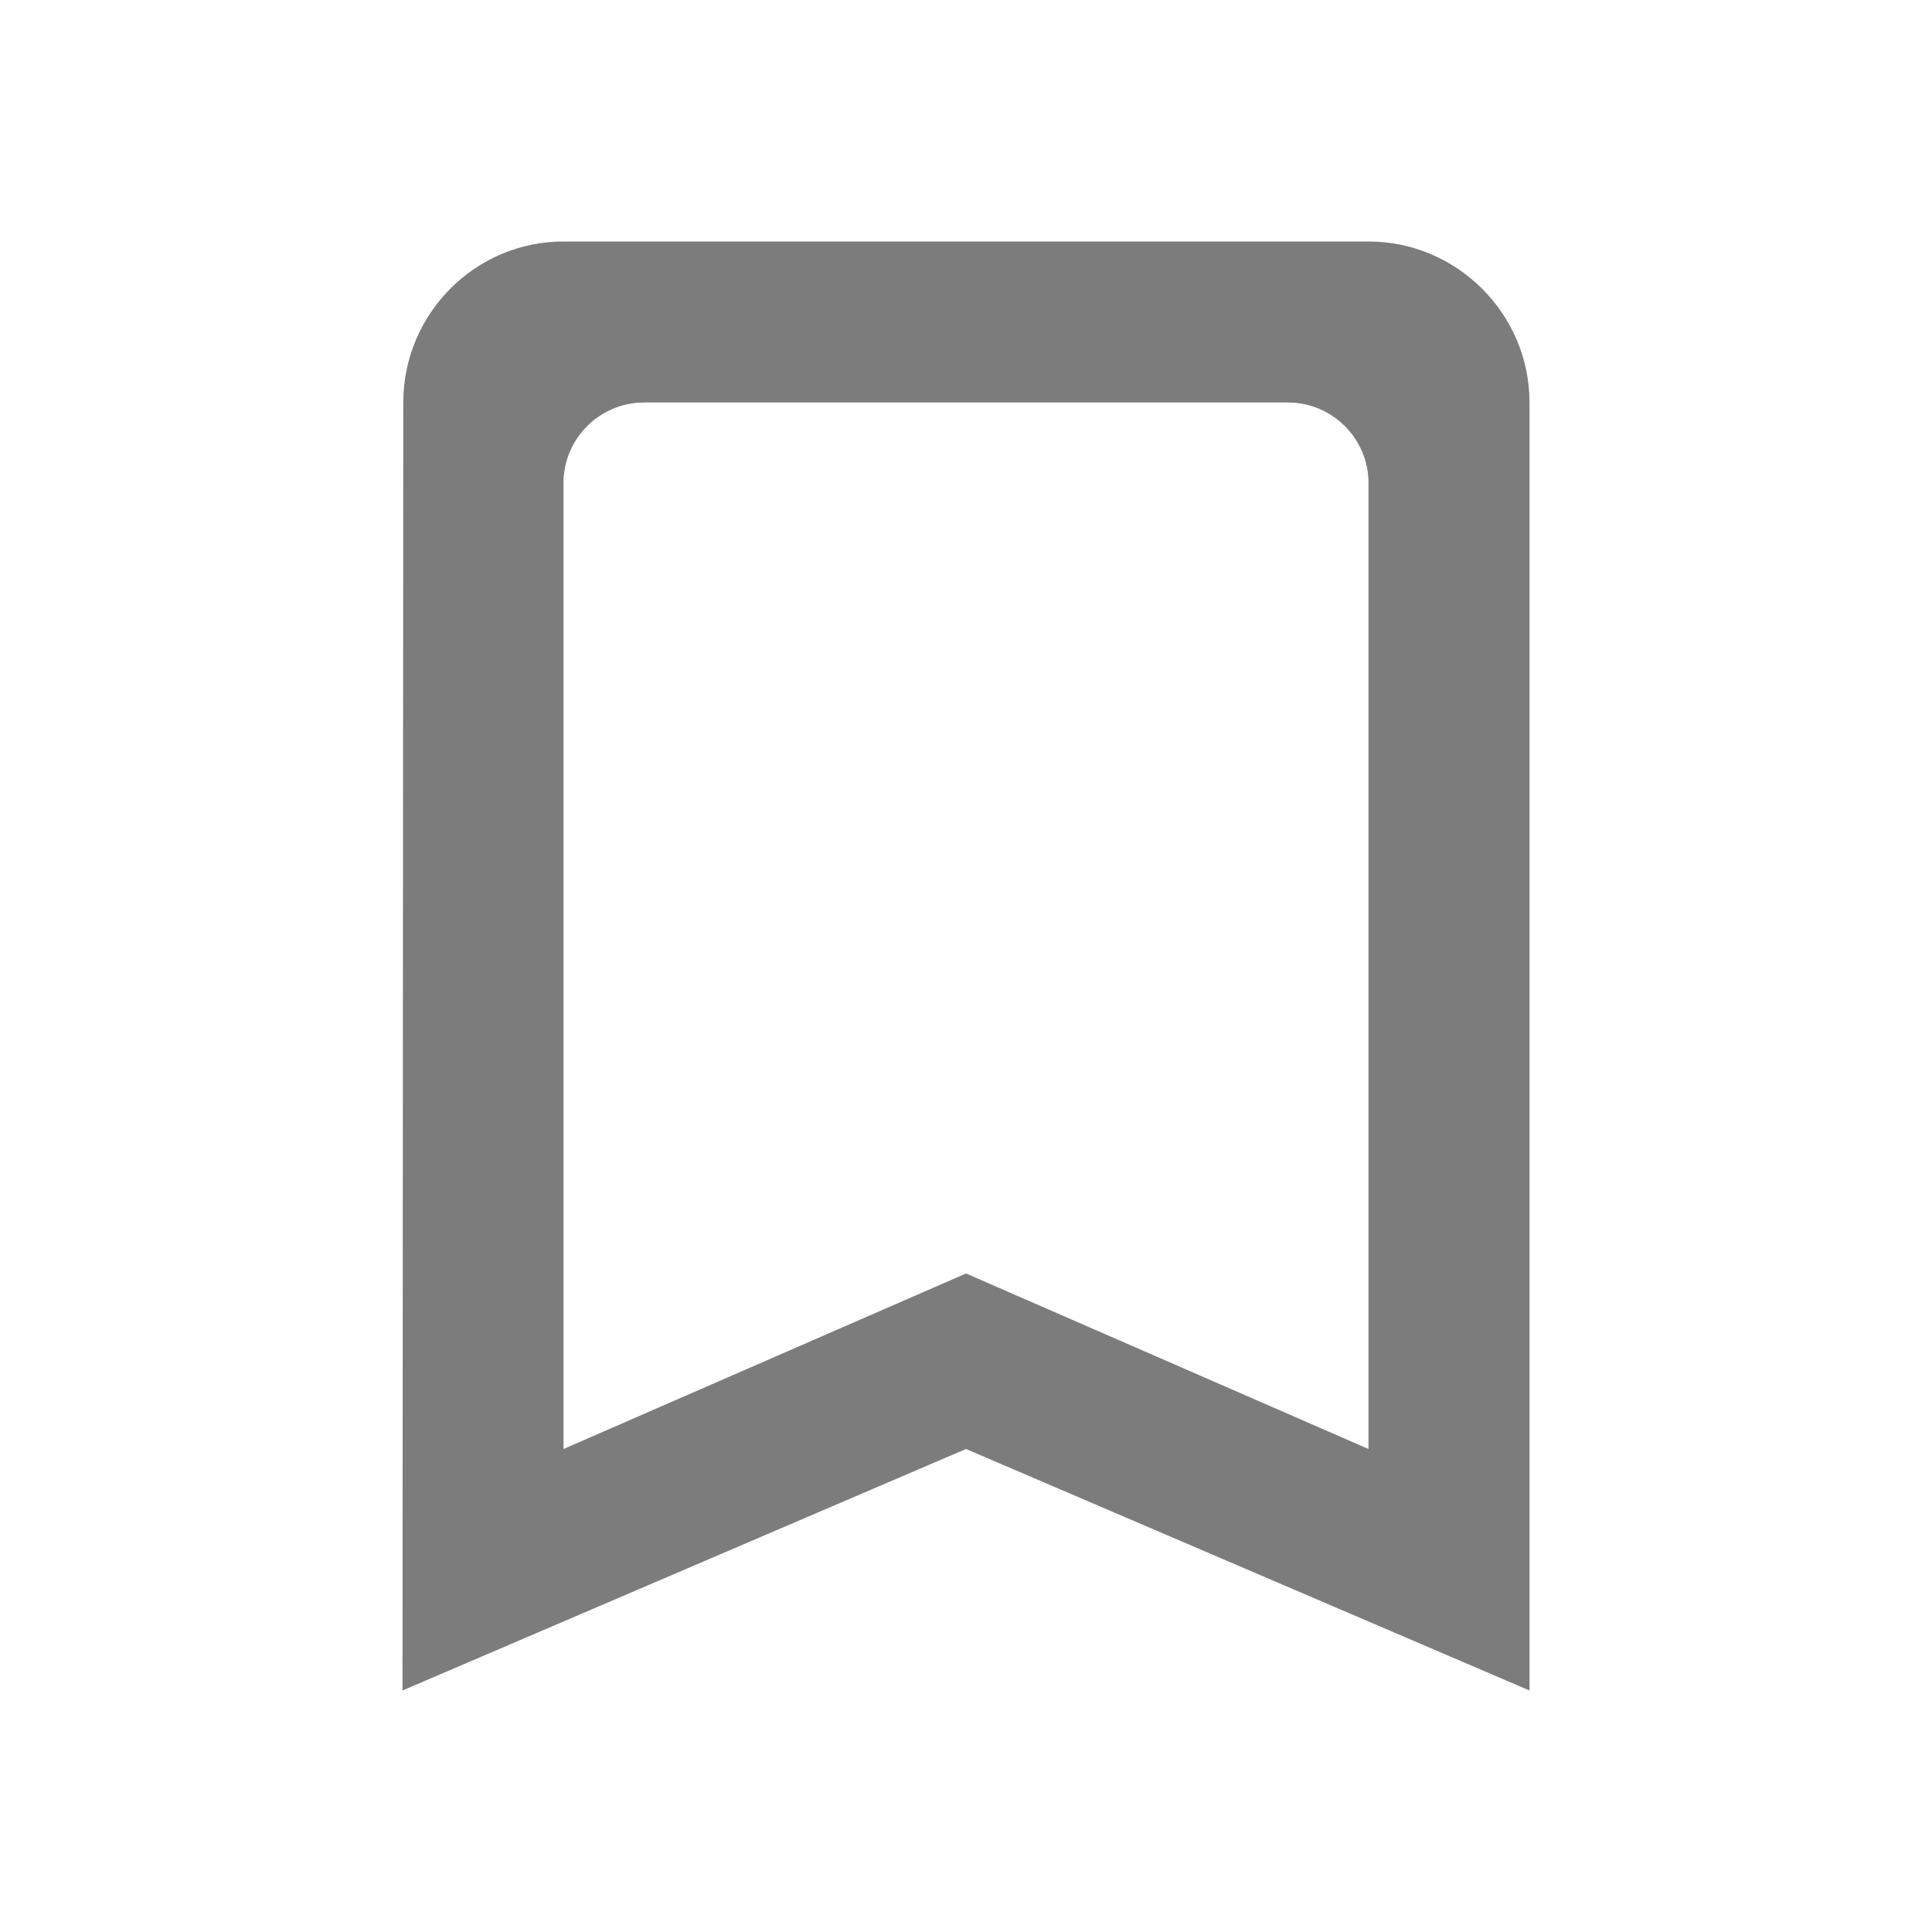 <svg width="27" height="27" viewBox="0 0 27 27" fill="none" xmlns="http://www.w3.org/2000/svg">
<path d="M19.125 3.375H7.875C6.638 3.375 5.636 4.388 5.636 5.625L5.625 23.625L13.5 20.25L21.375 23.625V5.625C21.375 4.388 20.363 3.375 19.125 3.375ZM19.125 20.25L13.5 17.797L7.875 20.25V6.75C7.875 6.131 8.381 5.625 9 5.625H18C18.619 5.625 19.125 6.131 19.125 6.75V20.25Z" fill="#7C7C7C"/>
</svg>
